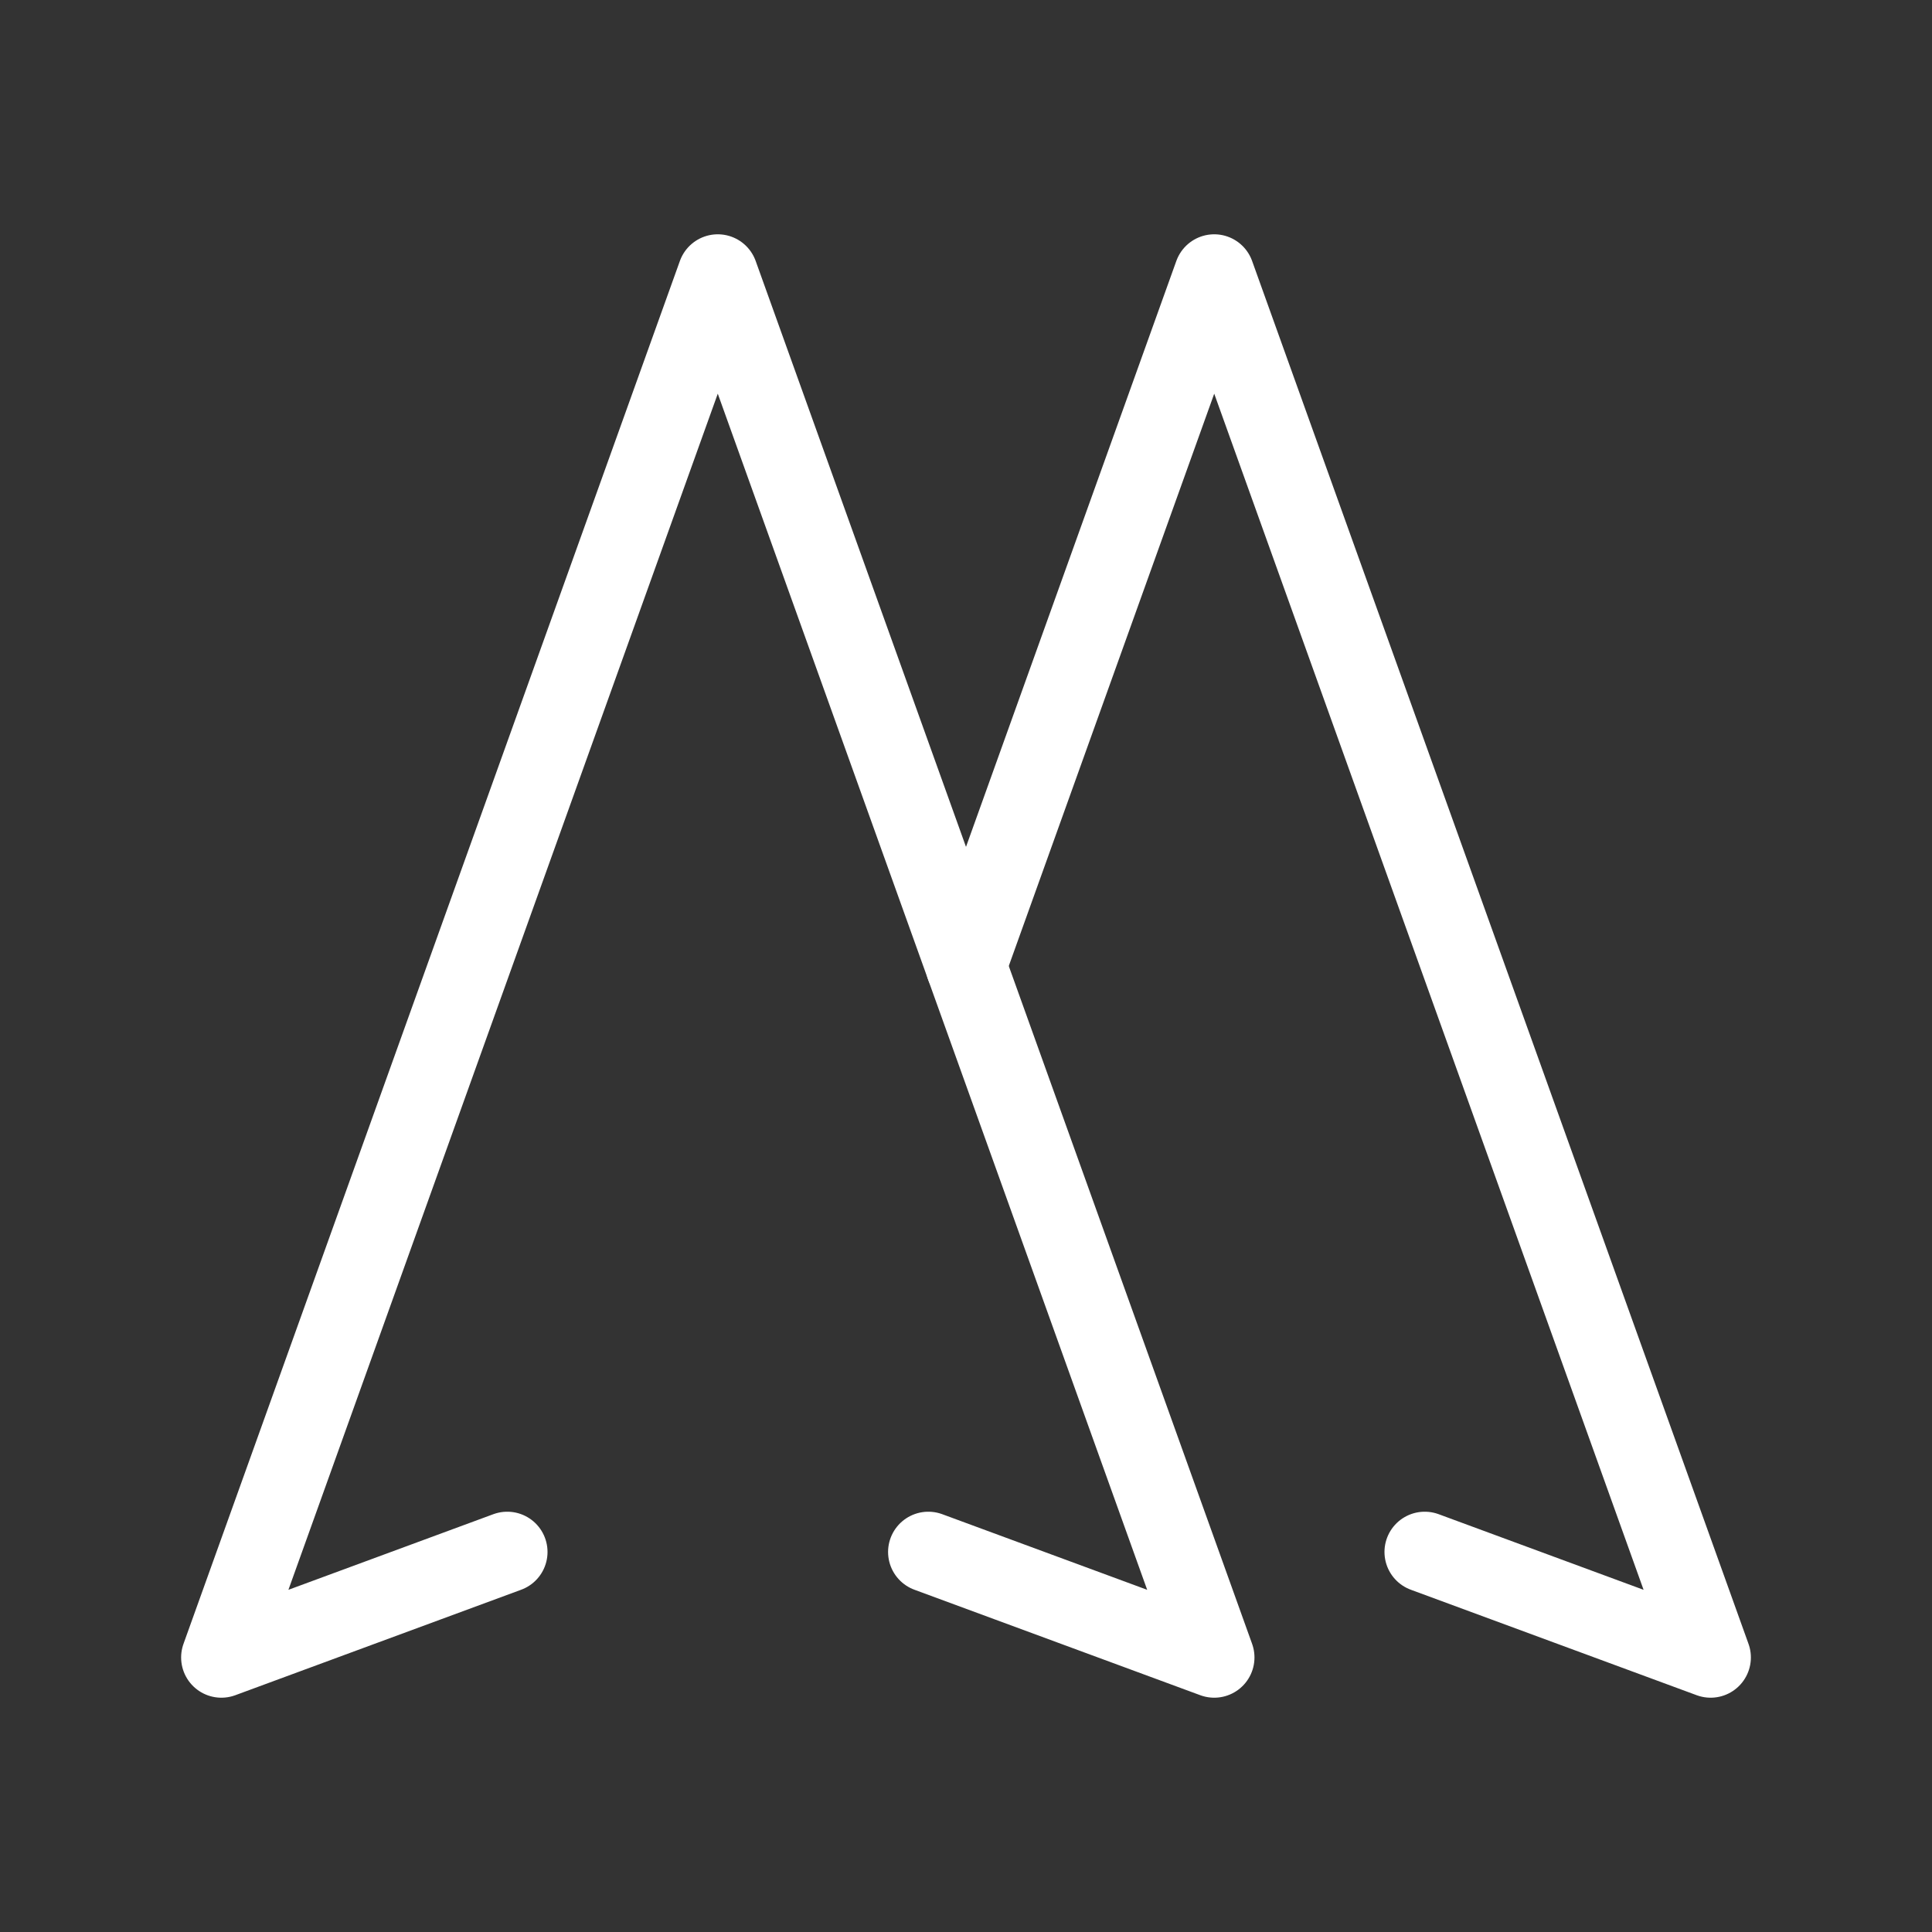 <?xml version="1.0" encoding="UTF-8"?><svg id="b" xmlns="http://www.w3.org/2000/svg" viewBox="0 0 48 48"><rect x="0" y="0" width="48" height="48" fill="#333333" stroke="none"/><defs><style>.c{stroke-width:2px;fill:none;stroke:#fff;stroke-linecap:round;stroke-linejoin:round;}</style></defs><polyline class="c" points="23.064 38.558 30.167 41.179 17.833 6.821 5.5 41.179 12.603 38.558"/><polyline class="c" points="35.397 38.558 42.5 41.179 30.167 6.821 24 24"/></svg>
